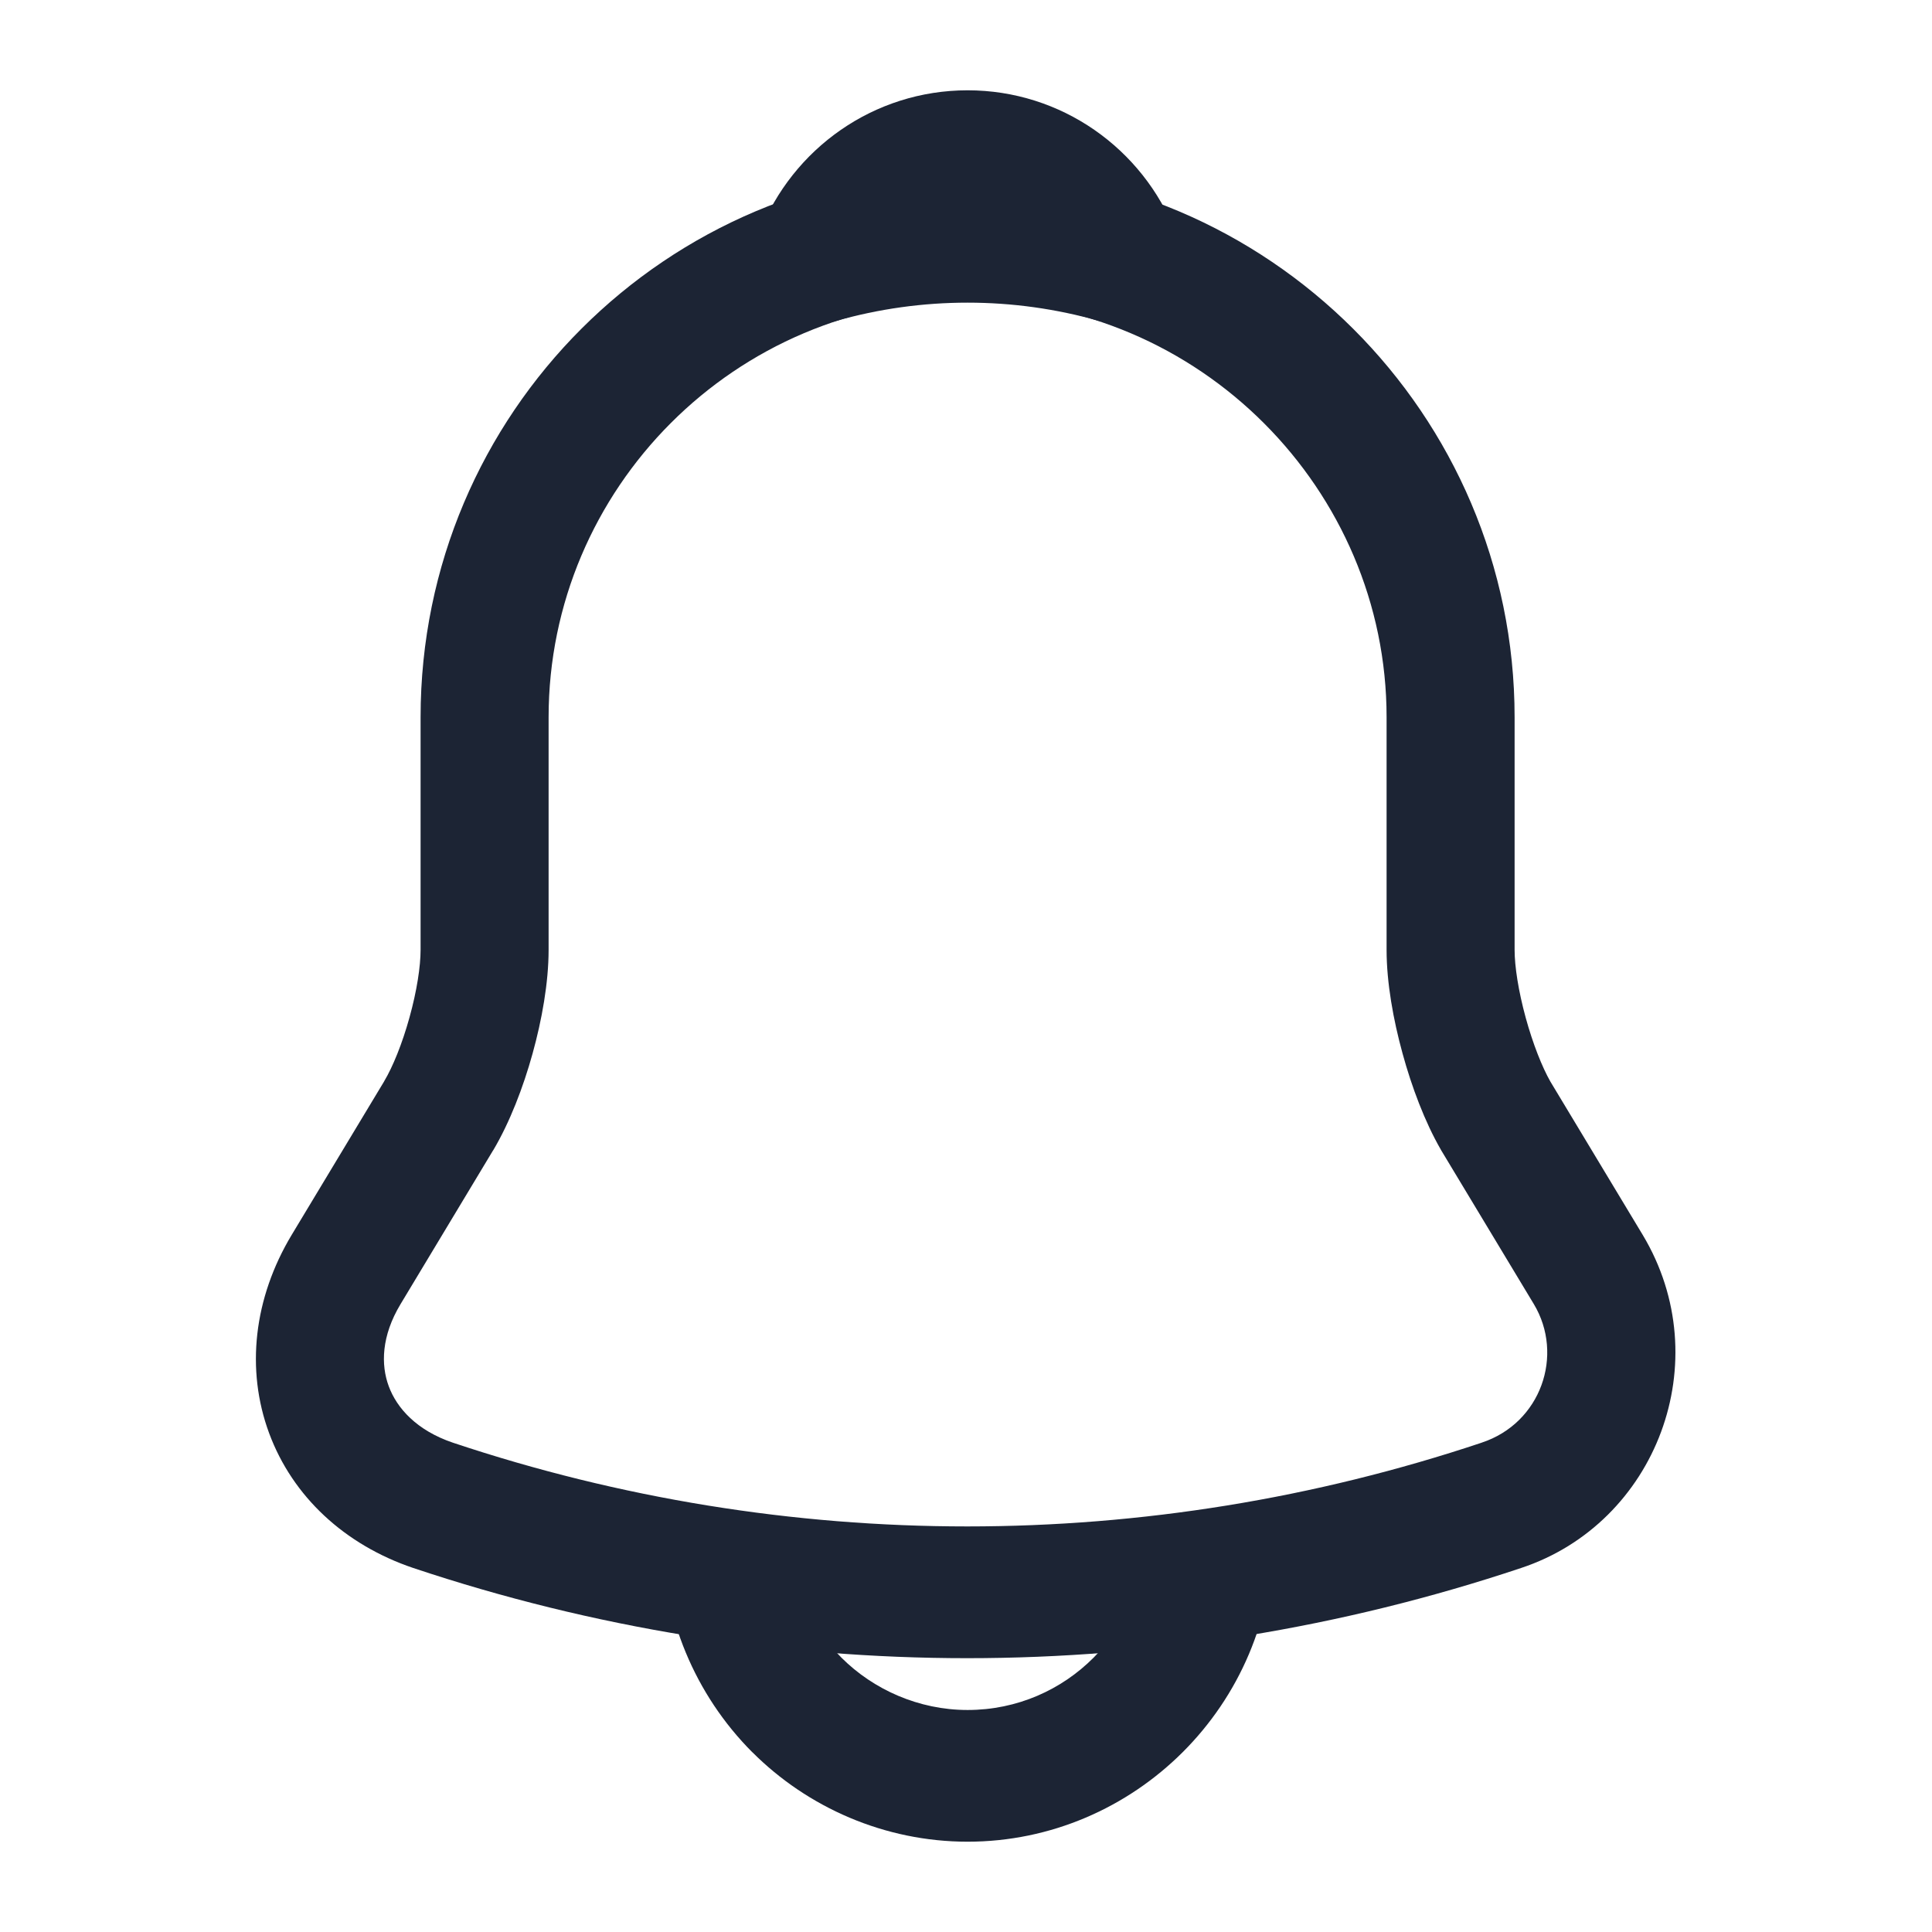 <svg width="23" height="23" viewBox="0 0 23 23" fill="none" xmlns="http://www.w3.org/2000/svg">
<path fill-rule="evenodd" clip-rule="evenodd" d="M5.007 8.539C5.007 4.912 7.947 2.005 11.519 2.005C15.081 2.005 18.031 4.922 18.031 8.539V11.308C18.031 11.504 18.076 11.797 18.163 12.115C18.249 12.428 18.359 12.704 18.457 12.876L19.556 14.701C20.457 16.202 19.721 18.133 18.107 18.667C13.824 20.098 9.204 20.098 4.921 18.667L4.918 18.666C4.105 18.391 3.484 17.818 3.204 17.062C2.923 16.303 3.021 15.452 3.473 14.7L4.574 12.872C4.574 12.872 4.574 12.871 4.574 12.871C4.675 12.702 4.788 12.427 4.875 12.112C4.963 11.796 5.007 11.503 5.007 11.308V8.539ZM11.519 3.573C8.747 3.573 6.531 5.821 6.531 8.539V11.308C6.531 11.698 6.451 12.143 6.34 12.543C6.229 12.944 6.068 13.363 5.872 13.693L5.87 13.695L4.768 15.526C4.768 15.526 4.768 15.526 4.768 15.526C4.54 15.905 4.533 16.247 4.628 16.503C4.724 16.763 4.96 17.029 5.392 17.175C9.37 18.504 13.661 18.504 17.638 17.175L17.64 17.174C18.344 16.942 18.624 16.132 18.26 15.525C18.26 15.525 18.26 15.526 18.26 15.525L17.154 13.689L17.151 13.683C16.963 13.357 16.806 12.94 16.697 12.541C16.587 12.142 16.507 11.698 16.507 11.308V8.539C16.507 5.83 14.282 3.573 11.519 3.573Z" fill="#1C2434"/>
<path fill-rule="evenodd" clip-rule="evenodd" d="M13.292 3.067L13.998 2.773C13.604 1.766 12.633 1.075 11.519 1.075C10.405 1.075 9.435 1.766 9.04 2.773C8.931 3.05 8.985 3.366 9.178 3.589C9.371 3.811 9.67 3.902 9.949 3.822C10.975 3.53 12.063 3.53 13.089 3.822L13.292 3.067Z" fill="#1C2434"/>
<path fill-rule="evenodd" clip-rule="evenodd" d="M9.406 18.264C9.407 18.811 9.625 19.341 10.018 19.735C10.398 20.114 10.937 20.357 11.519 20.357C12.701 20.357 13.632 19.393 13.632 18.266H15.156C15.156 20.301 13.5 21.925 11.519 21.925C10.53 21.925 9.612 21.516 8.957 20.86L8.956 20.86C8.273 20.175 7.885 19.244 7.882 18.268L9.406 18.264Z" fill="#1C2434"/>
</svg>
